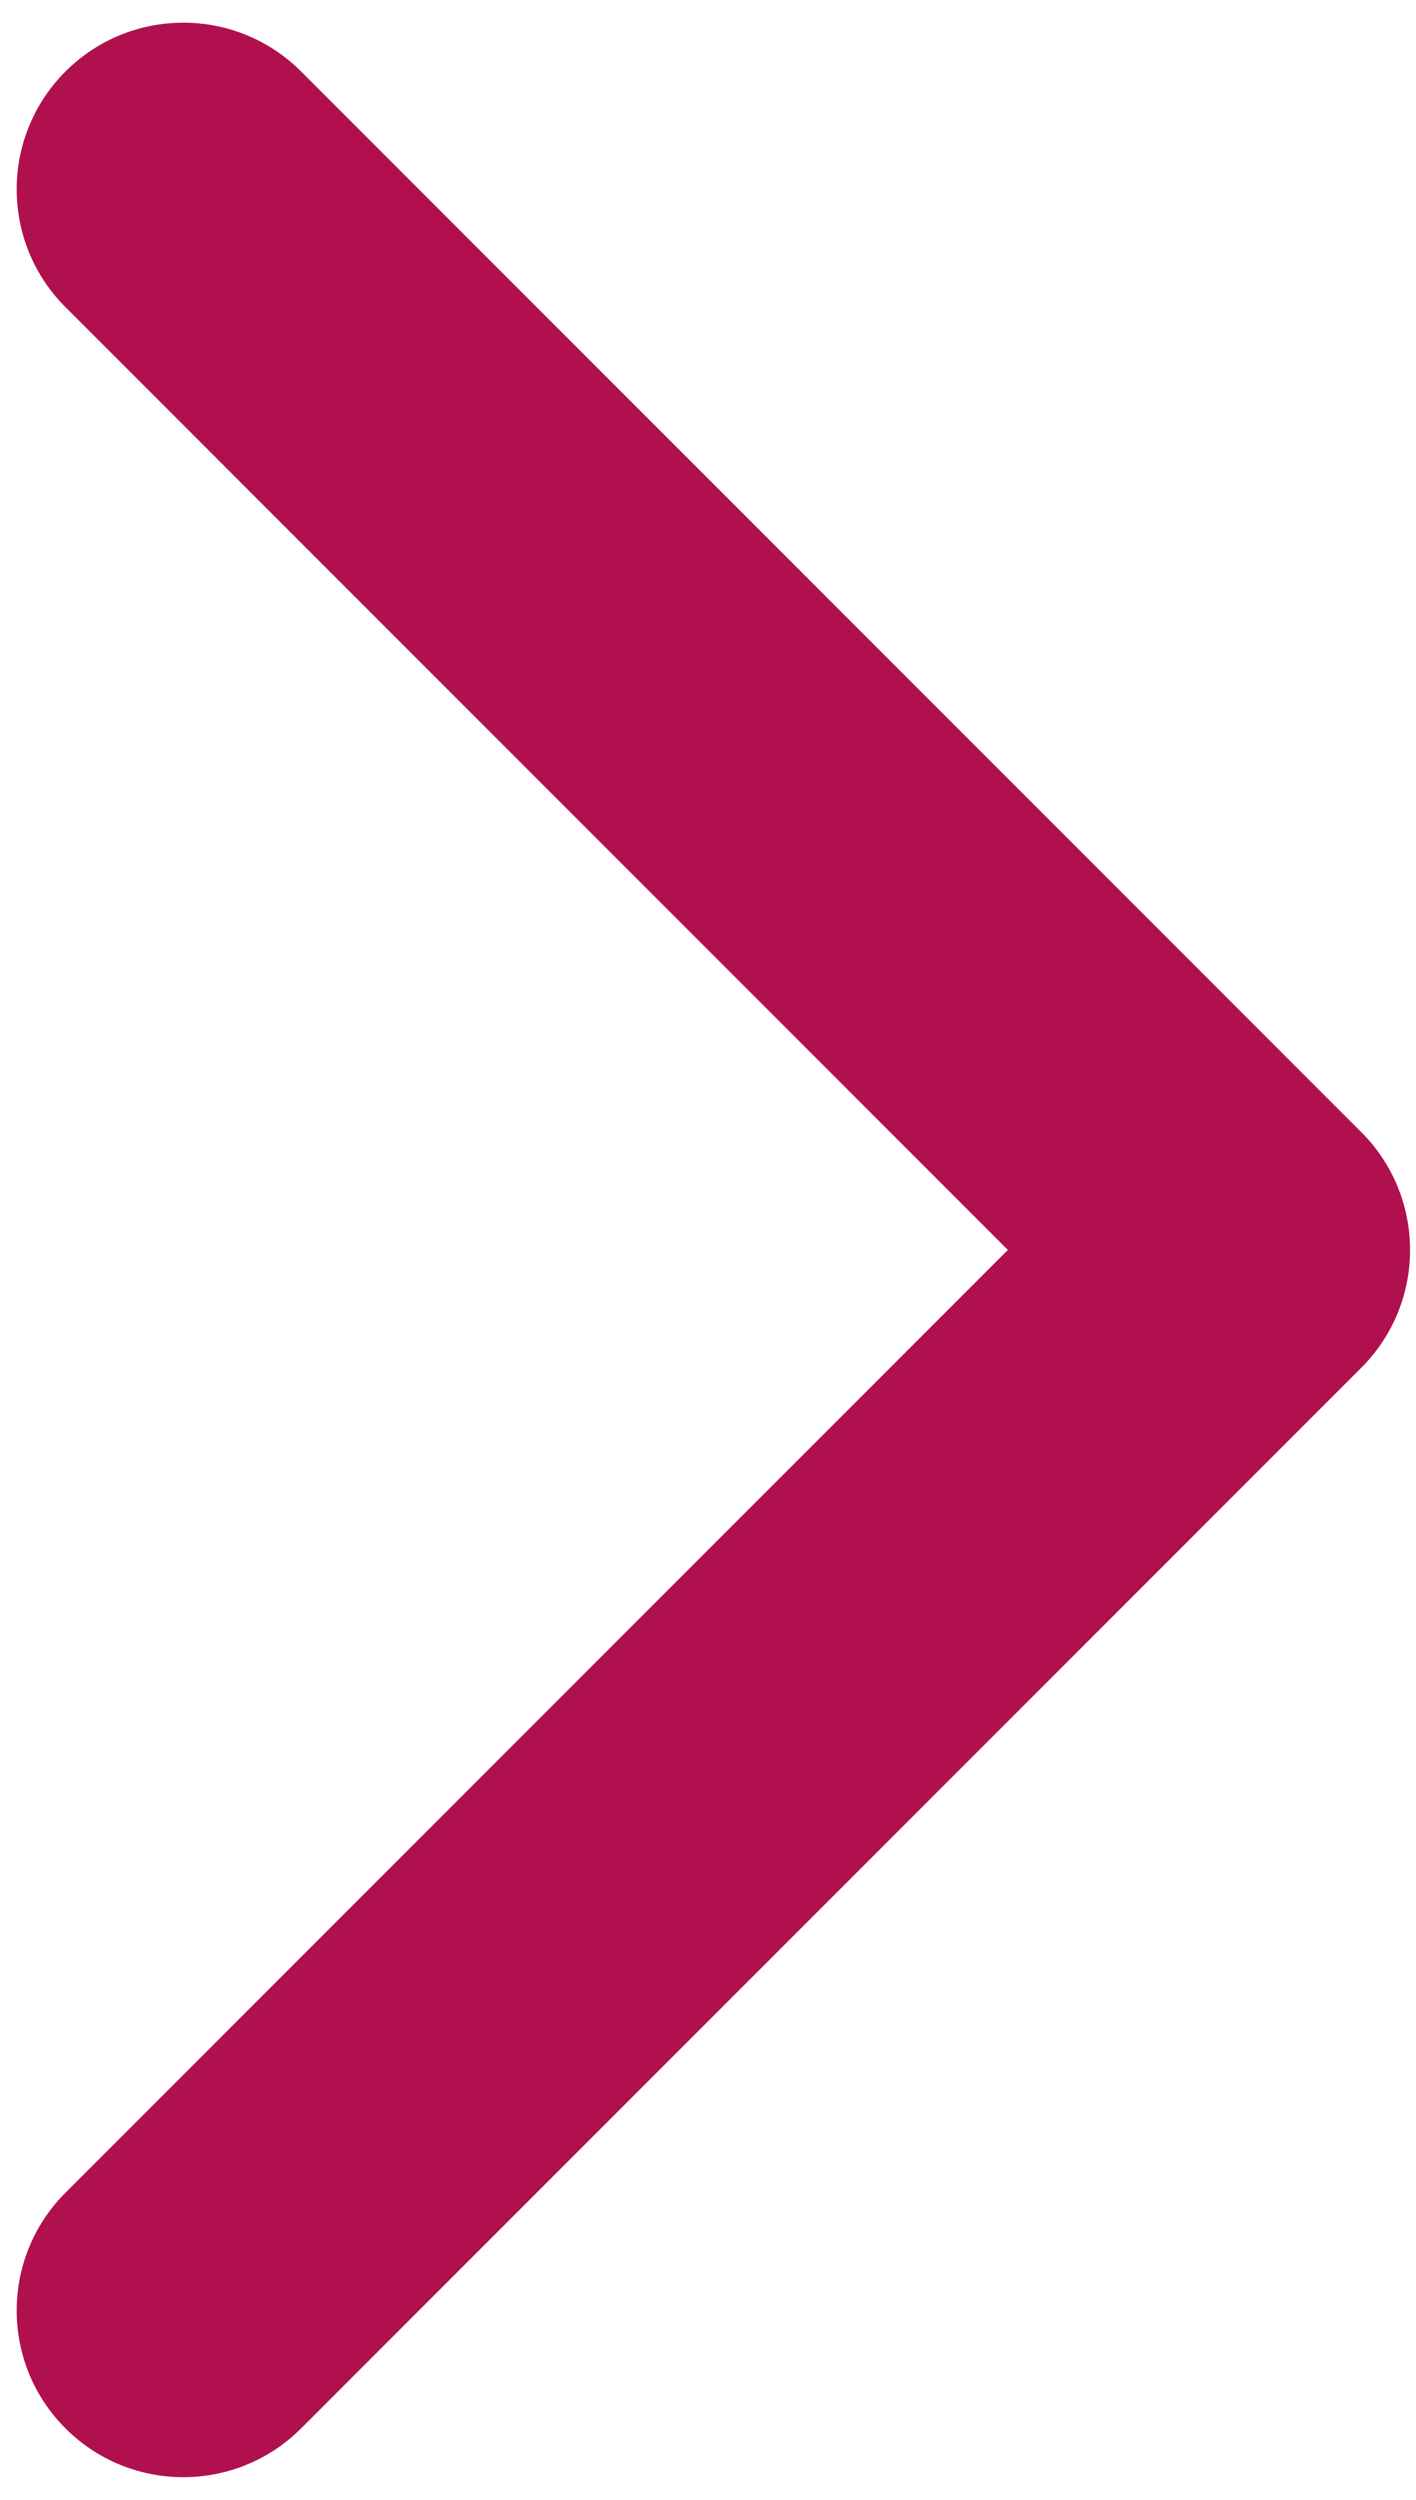 <svg width="17" height="30" viewBox="0 0 17 30" fill="none" xmlns="http://www.w3.org/2000/svg">
<path d="M16.343 16.414C17.124 15.633 17.124 14.367 16.343 13.586L3.615 0.858C2.834 0.077 1.567 0.077 0.786 0.858C0.005 1.639 0.005 2.905 0.786 3.686L12.1 15L0.786 26.314C0.005 27.095 0.005 28.361 0.786 29.142C1.567 29.923 2.834 29.923 3.615 29.142L16.343 16.414ZM14 17H14.929V13H14V17Z" fill="#B1104E"/>
</svg>
